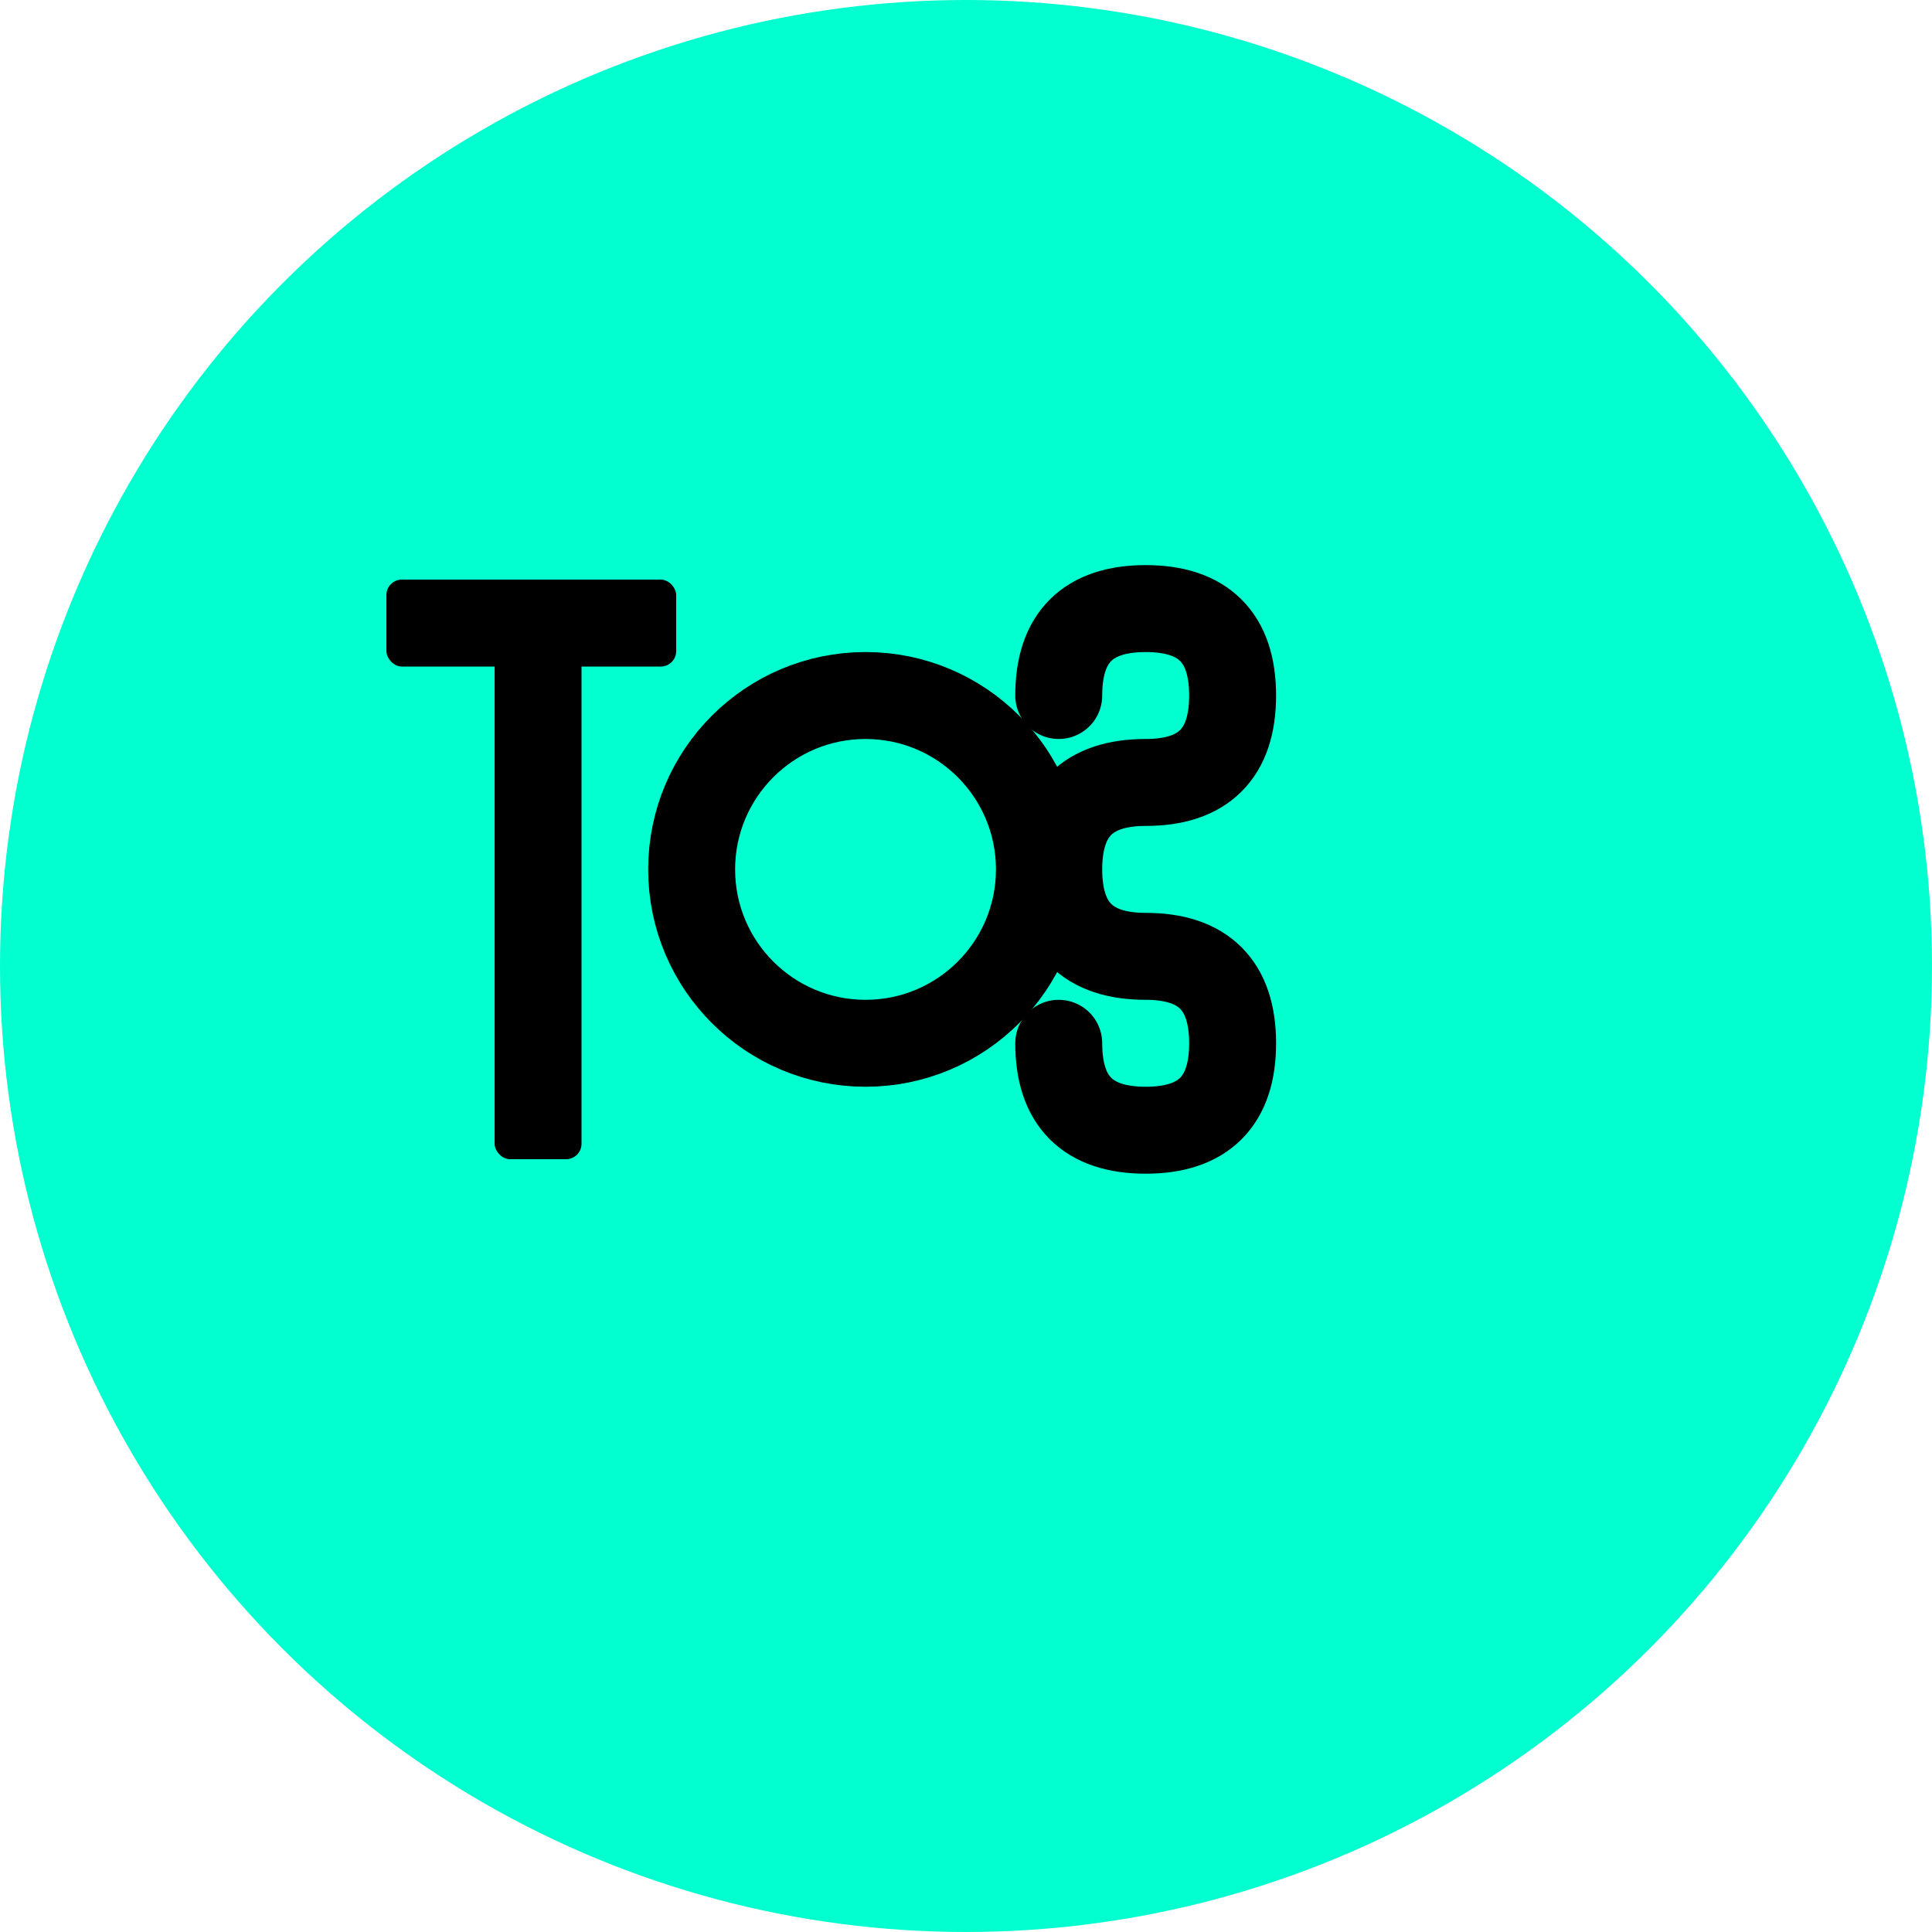 <svg width="1000" height="1000" viewBox="0 0 1000 1000" fill="none" xmlns="http://www.w3.org/2000/svg">
  <!-- Green circular background -->
  <circle cx="500" cy="500" r="500" fill="#02FFCF"/>

  <!-- TOS Logo - Black - Centered -->
  <!-- T -->
  <rect x="200" y="300" width="150" height="45" fill="#000000" rx="8"/>
  <rect x="256" y="300" width="45" height="300" fill="#000000" rx="8"/>

  <!-- O -->
  <circle cx="448" cy="450" r="90" stroke="#000000" stroke-width="45" fill="none"/>

  <!-- S -->
  <path d="M548 360 Q548 315, 593 315 Q638 315, 638 360 Q638 405, 593 405 Q548 405, 548 450 Q548 495, 593 495 Q638 495, 638 540 Q638 585, 593 585 Q548 585, 548 540"
        stroke="#000000" stroke-width="45" fill="none" stroke-linecap="round"/>
</svg>
